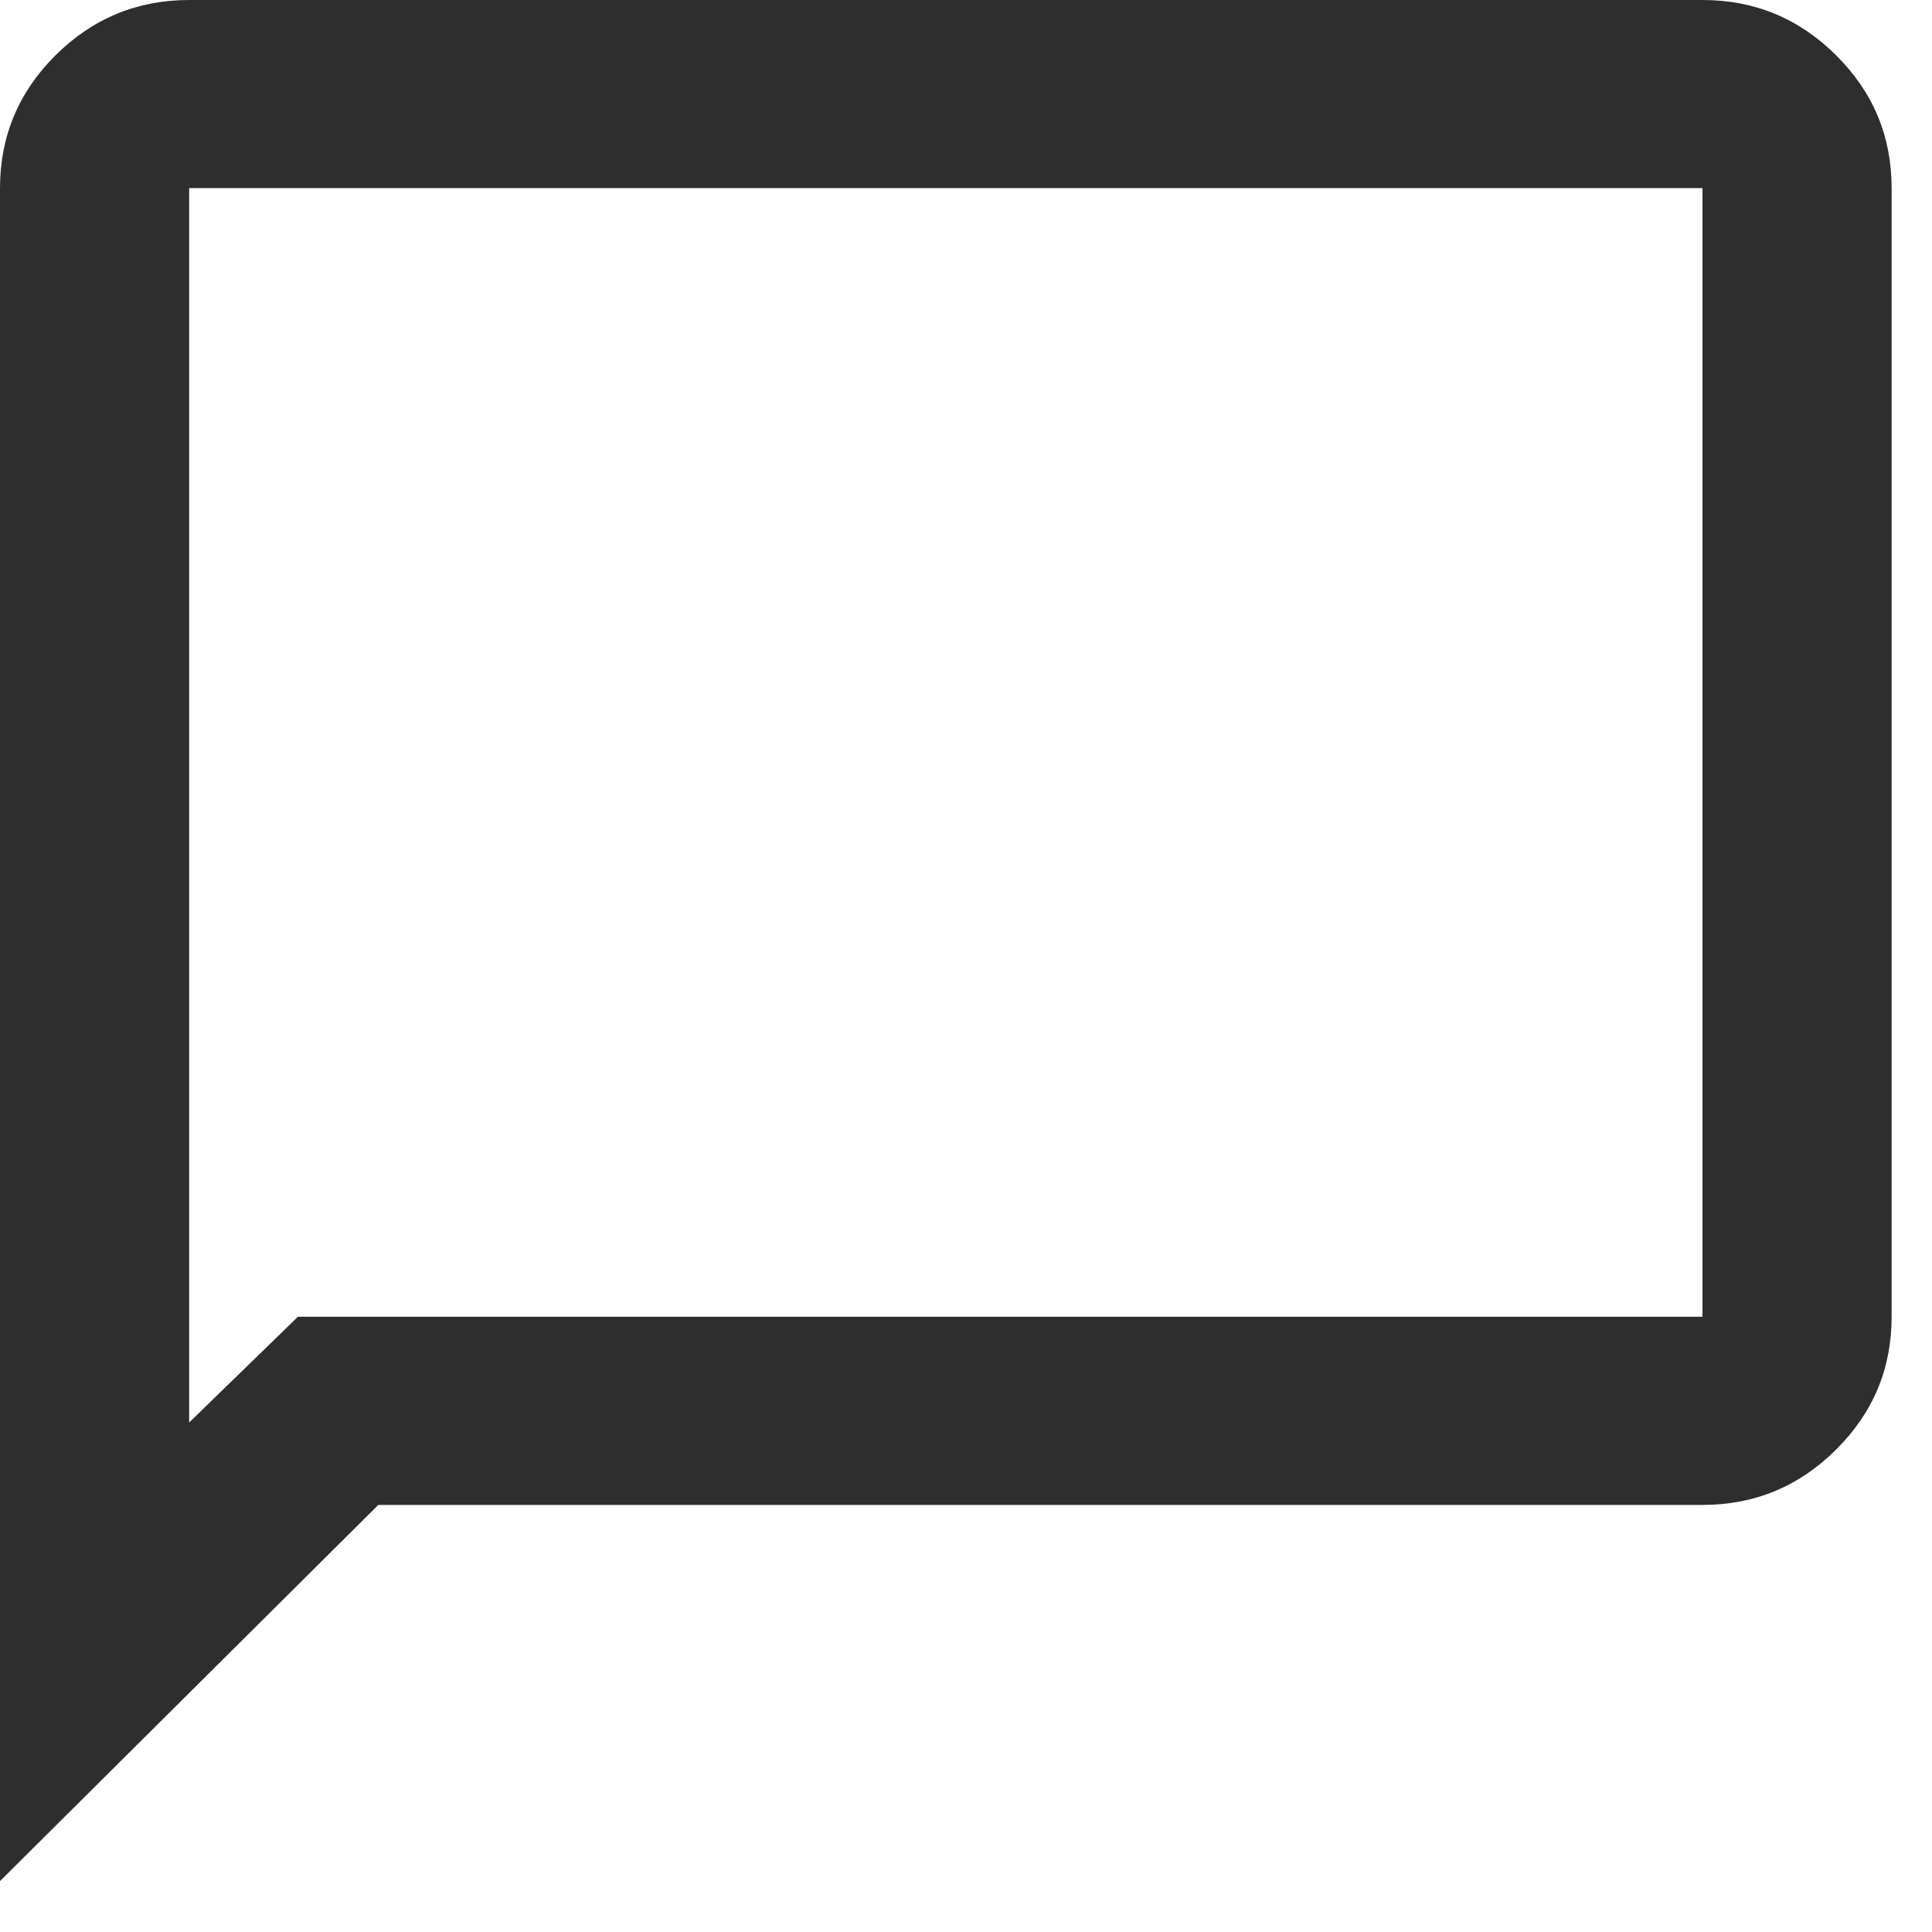 <svg width="20" height="20" viewBox="0 0 20 20" fill="none" xmlns="http://www.w3.org/2000/svg">
<path d="M0 19.473V1.947C0 1.412 0.192 0.953 0.575 0.572C0.959 0.191 1.42 0 1.958 0H17.624C18.163 0 18.624 0.191 19.007 0.572C19.391 0.953 19.582 1.412 19.582 1.947V13.631C19.582 14.167 19.391 14.625 19.007 15.006C18.624 15.388 18.163 15.579 17.624 15.579H3.916L0 19.473ZM3.084 13.631H17.624V1.947H1.958V14.726L3.084 13.631Z" fill="#2E2E2E"/>
</svg>
